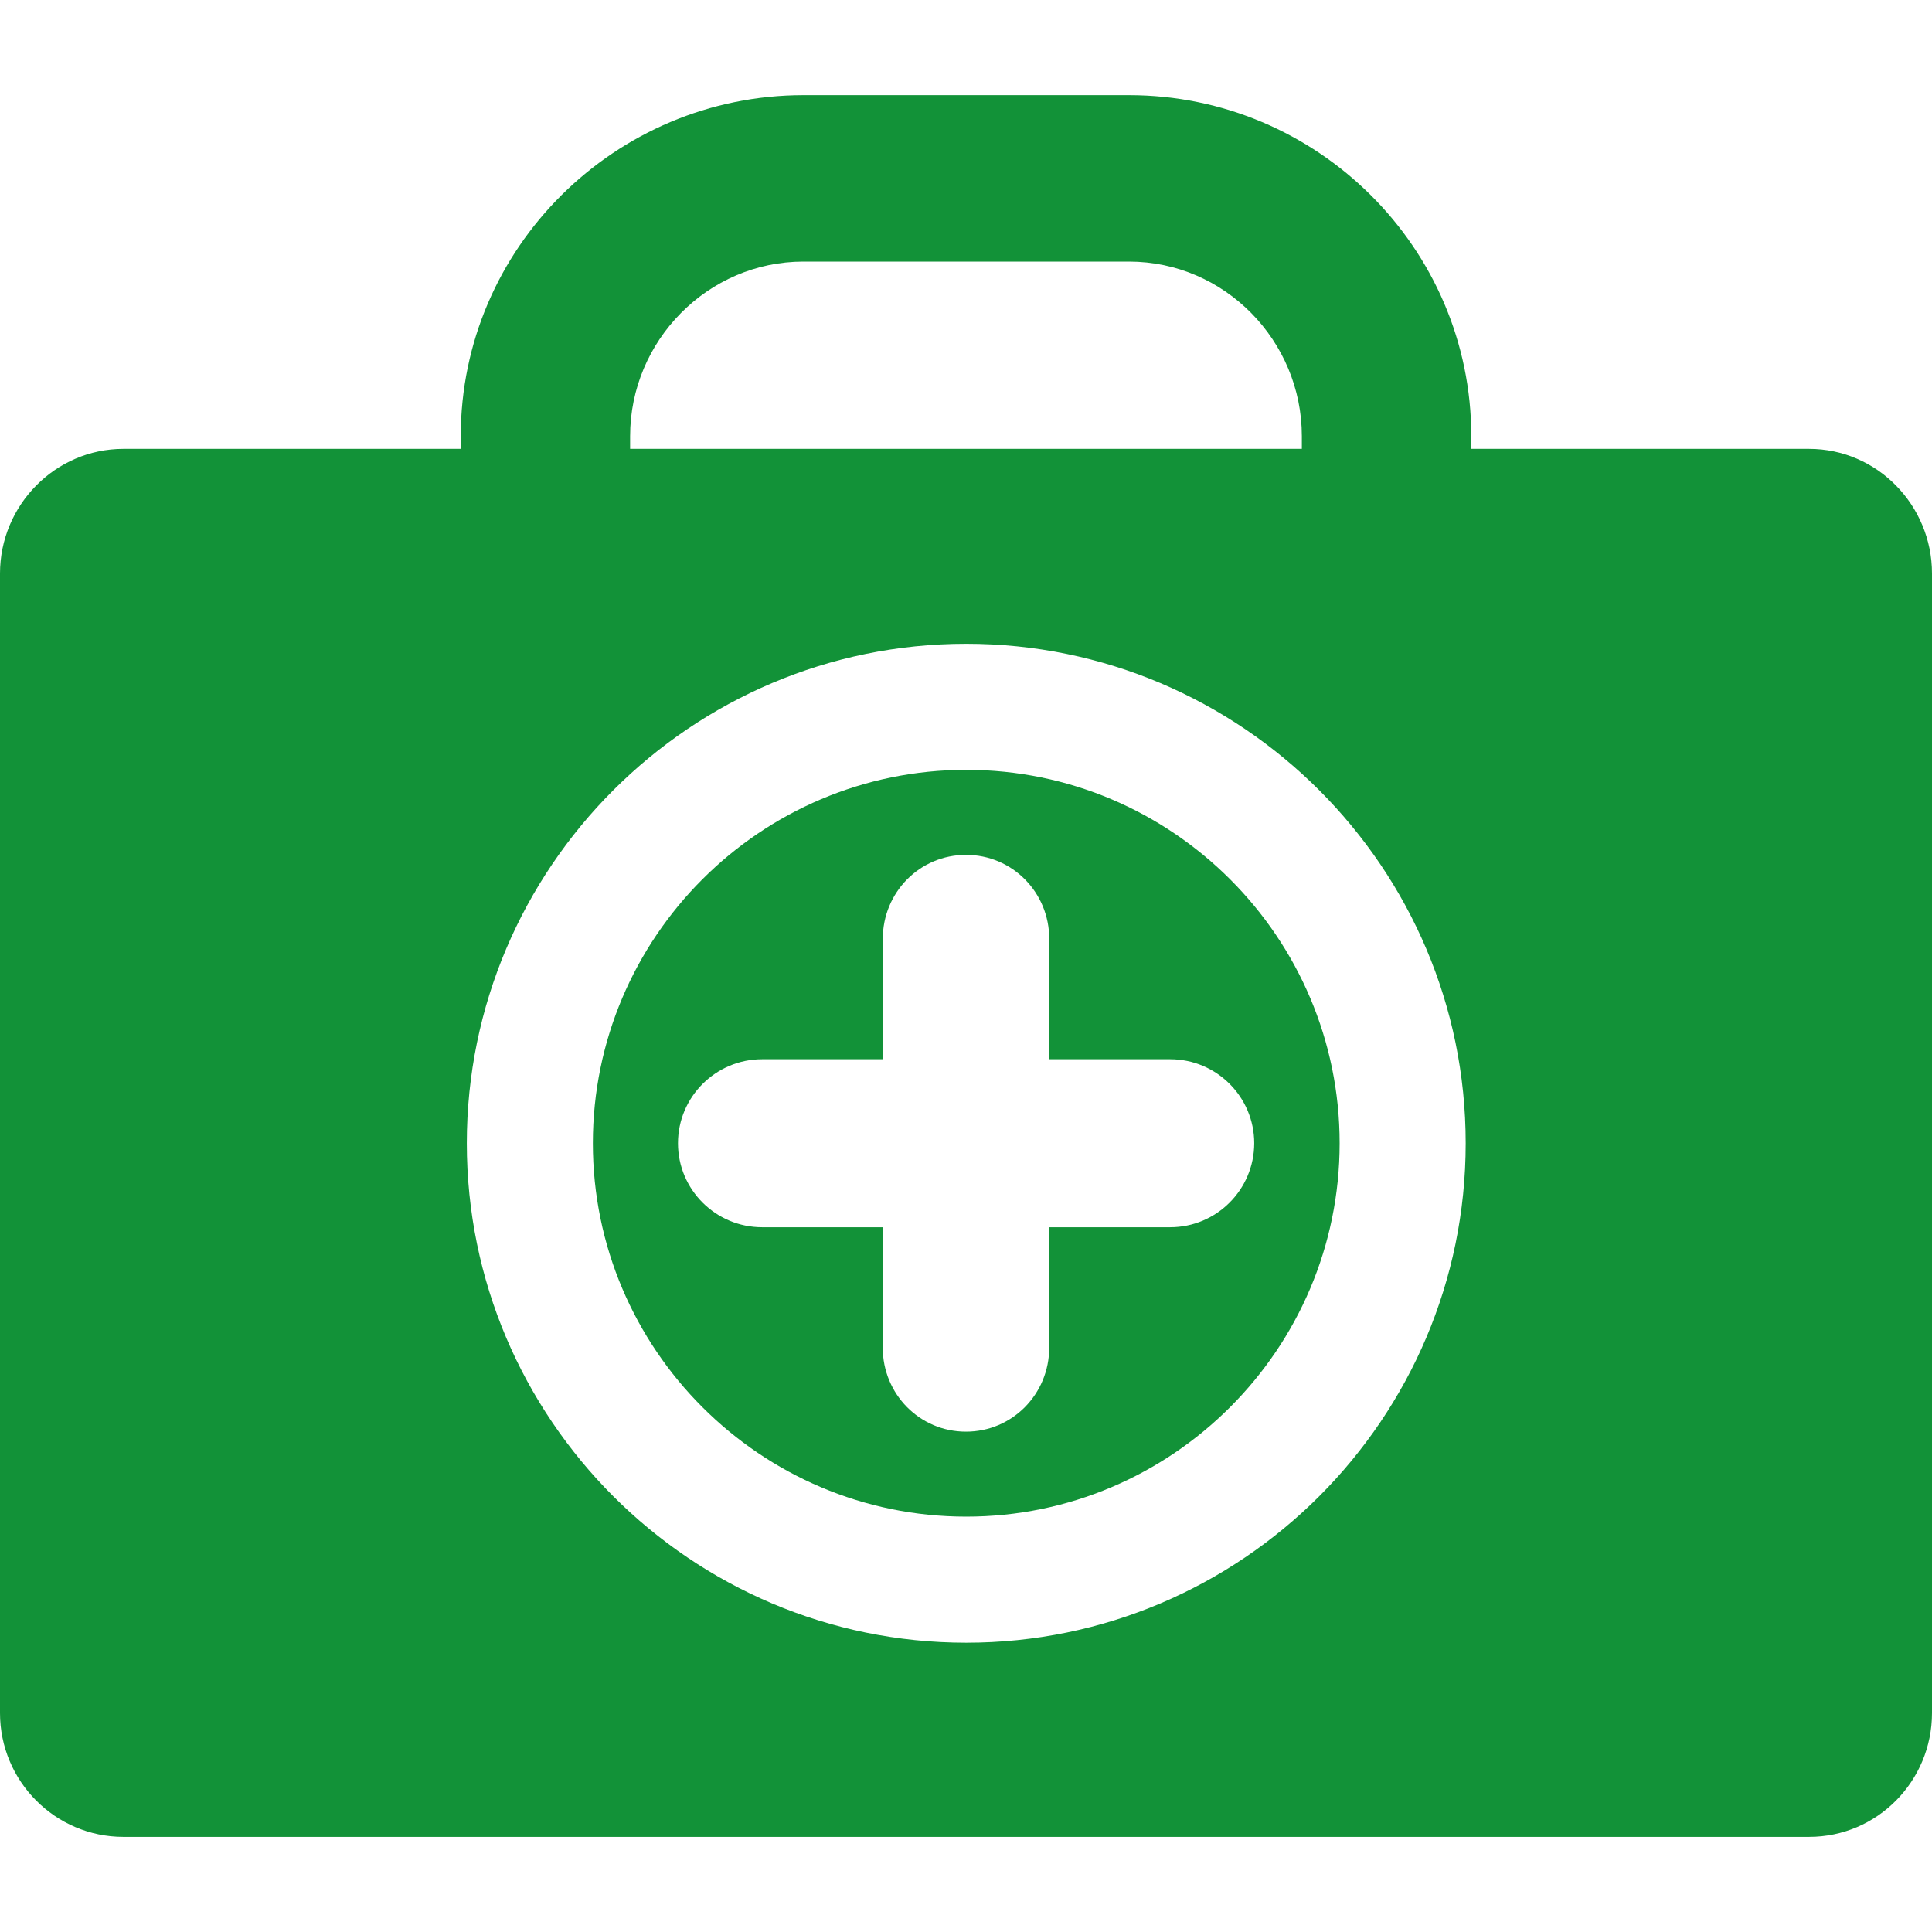 <?xml version="1.0" encoding="iso-8859-1"?>
<!-- Generator: Adobe Illustrator 16.0.0, SVG Export Plug-In . SVG Version: 6.00 Build 0)  -->
<!DOCTYPE svg PUBLIC "-//W3C//DTD SVG 1.1//EN" "http://www.w3.org/Graphics/SVG/1.1/DTD/svg11.dtd">
<svg version="1.1" id="Capa_1" xmlns="http://www.w3.org/2000/svg" xmlns:xlink="http://www.w3.org/1999/xlink" x="0px" y="0px"
	 width="46.167px" height="46.167px" viewBox="0 0 46.167 46.167" style="enable-background:new 0 0 46.167 46.167;"
	 xml:space="preserve" fill="#129238">
<g>
	<g>
		<path d="M43.229,10.726h-8.071v-0.302c0-4.497-3.681-8.15-8.179-8.15h-7.779c-4.498,0-8.19,3.653-8.19,8.15v0.302h-8.06
			C1.32,10.726,0,12.074,0,13.704v27.23c0,1.629,1.32,2.96,2.949,2.96H43.23c1.629,0,2.937-1.332,2.937-2.96v-27.23
			C46.167,12.074,44.857,10.726,43.229,10.726z M15.057,10.423c0-2.283,1.859-4.172,4.142-4.172h7.779
			c2.283,0,4.131,1.889,4.131,4.172v0.302H15.057V10.423z M23.089,39.254c-6.58,0-11.934-5.354-11.934-11.935
			s5.354-11.935,11.934-11.935c6.581,0,11.935,5.354,11.935,11.935S29.67,39.254,23.089,39.254z"/>
		<path d="M23.089,18.396c-4.919,0-8.922,4.003-8.922,8.923c0,4.919,4.003,8.922,8.922,8.922c4.92,0,8.923-4.003,8.923-8.922
			C32.012,22.399,28.009,18.396,23.089,18.396z M27.961,29.326h-2.889v2.877c0,1.108-0.881,2.008-1.989,2.008
			c-1.108,0-1.989-0.899-1.989-2.008v-2.877h-2.882c-1.109,0-2.011-0.898-2.011-2.007s0.904-2.008,2.013-2.008h2.881v-2.875
			c0-1.109,0.88-2.008,1.989-2.008c1.109,0,1.989,0.899,1.989,2.008v2.875h2.889c1.108,0,2.009,0.899,2.009,2.008
			C29.969,28.428,29.07,29.326,27.961,29.326z"/>
	</g>
</g>
<g>
</g>
<g>
</g>
<g>
</g>
<g>
</g>
<g>
</g>
<g>
</g>
<g>
</g>
<g>
</g>
<g>
</g>
<g>
</g>
<g>
</g>
<g>
</g>
<g>
</g>
<g>
</g>
<g>
</g>
</svg>
